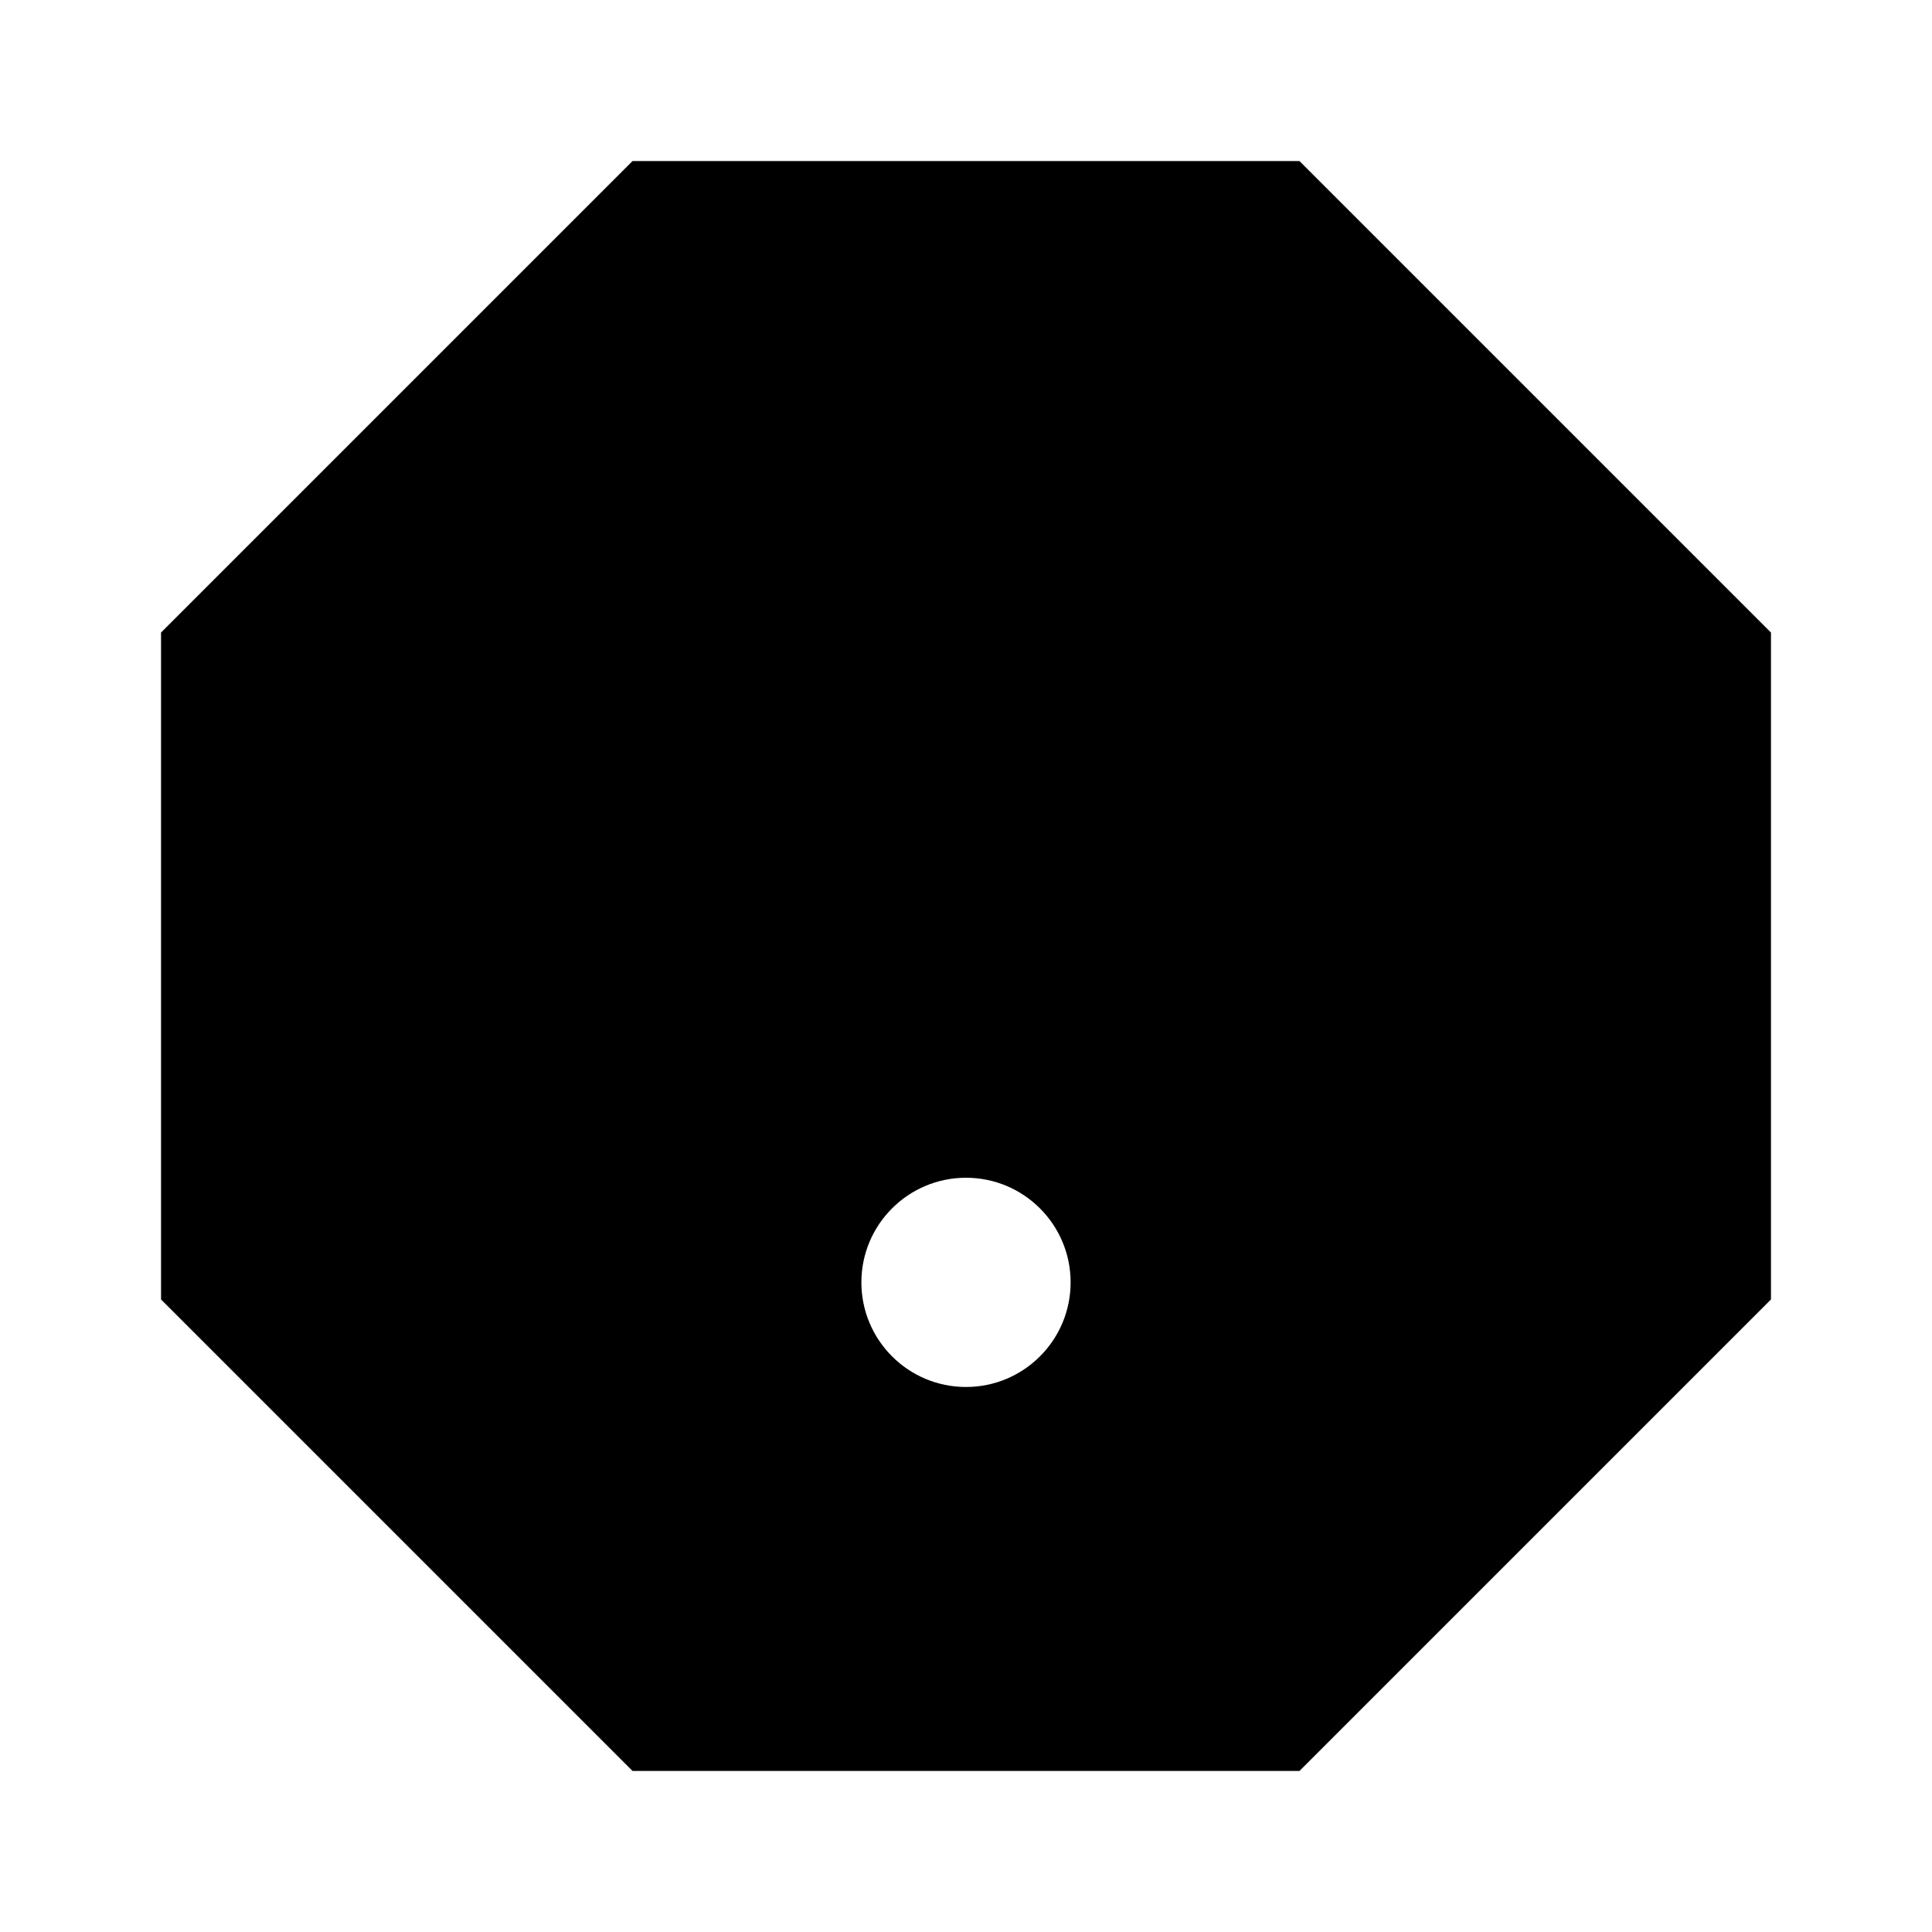 <!-- character:343:119 -->
  <svg width="20" height="20" viewBox="0 0 20 20"  xmlns="http://www.w3.org/2000/svg">
<path   d="M13.452 1.667H6.548L1.667 6.548V13.452L6.548 18.333H13.452L18.333 13.452V6.548L13.452 1.667ZM10 5.65C9.667 5.65 9.333 5.9 9.333 6.317V10.483C9.333 10.9 9.583 11.15 10 11.15C10.334 11.15 10.667 10.9 10.667 10.483V6.317C10.667 5.983 10.417 5.65 10 5.65ZM11.083 13.275C11.083 13.873 10.598 14.358 10 14.358C9.402 14.358 8.917 13.873 8.917 13.275C8.917 12.677 9.402 12.192 10 12.192C10.598 12.192 11.083 12.677 11.083 13.275Z" />
</svg>